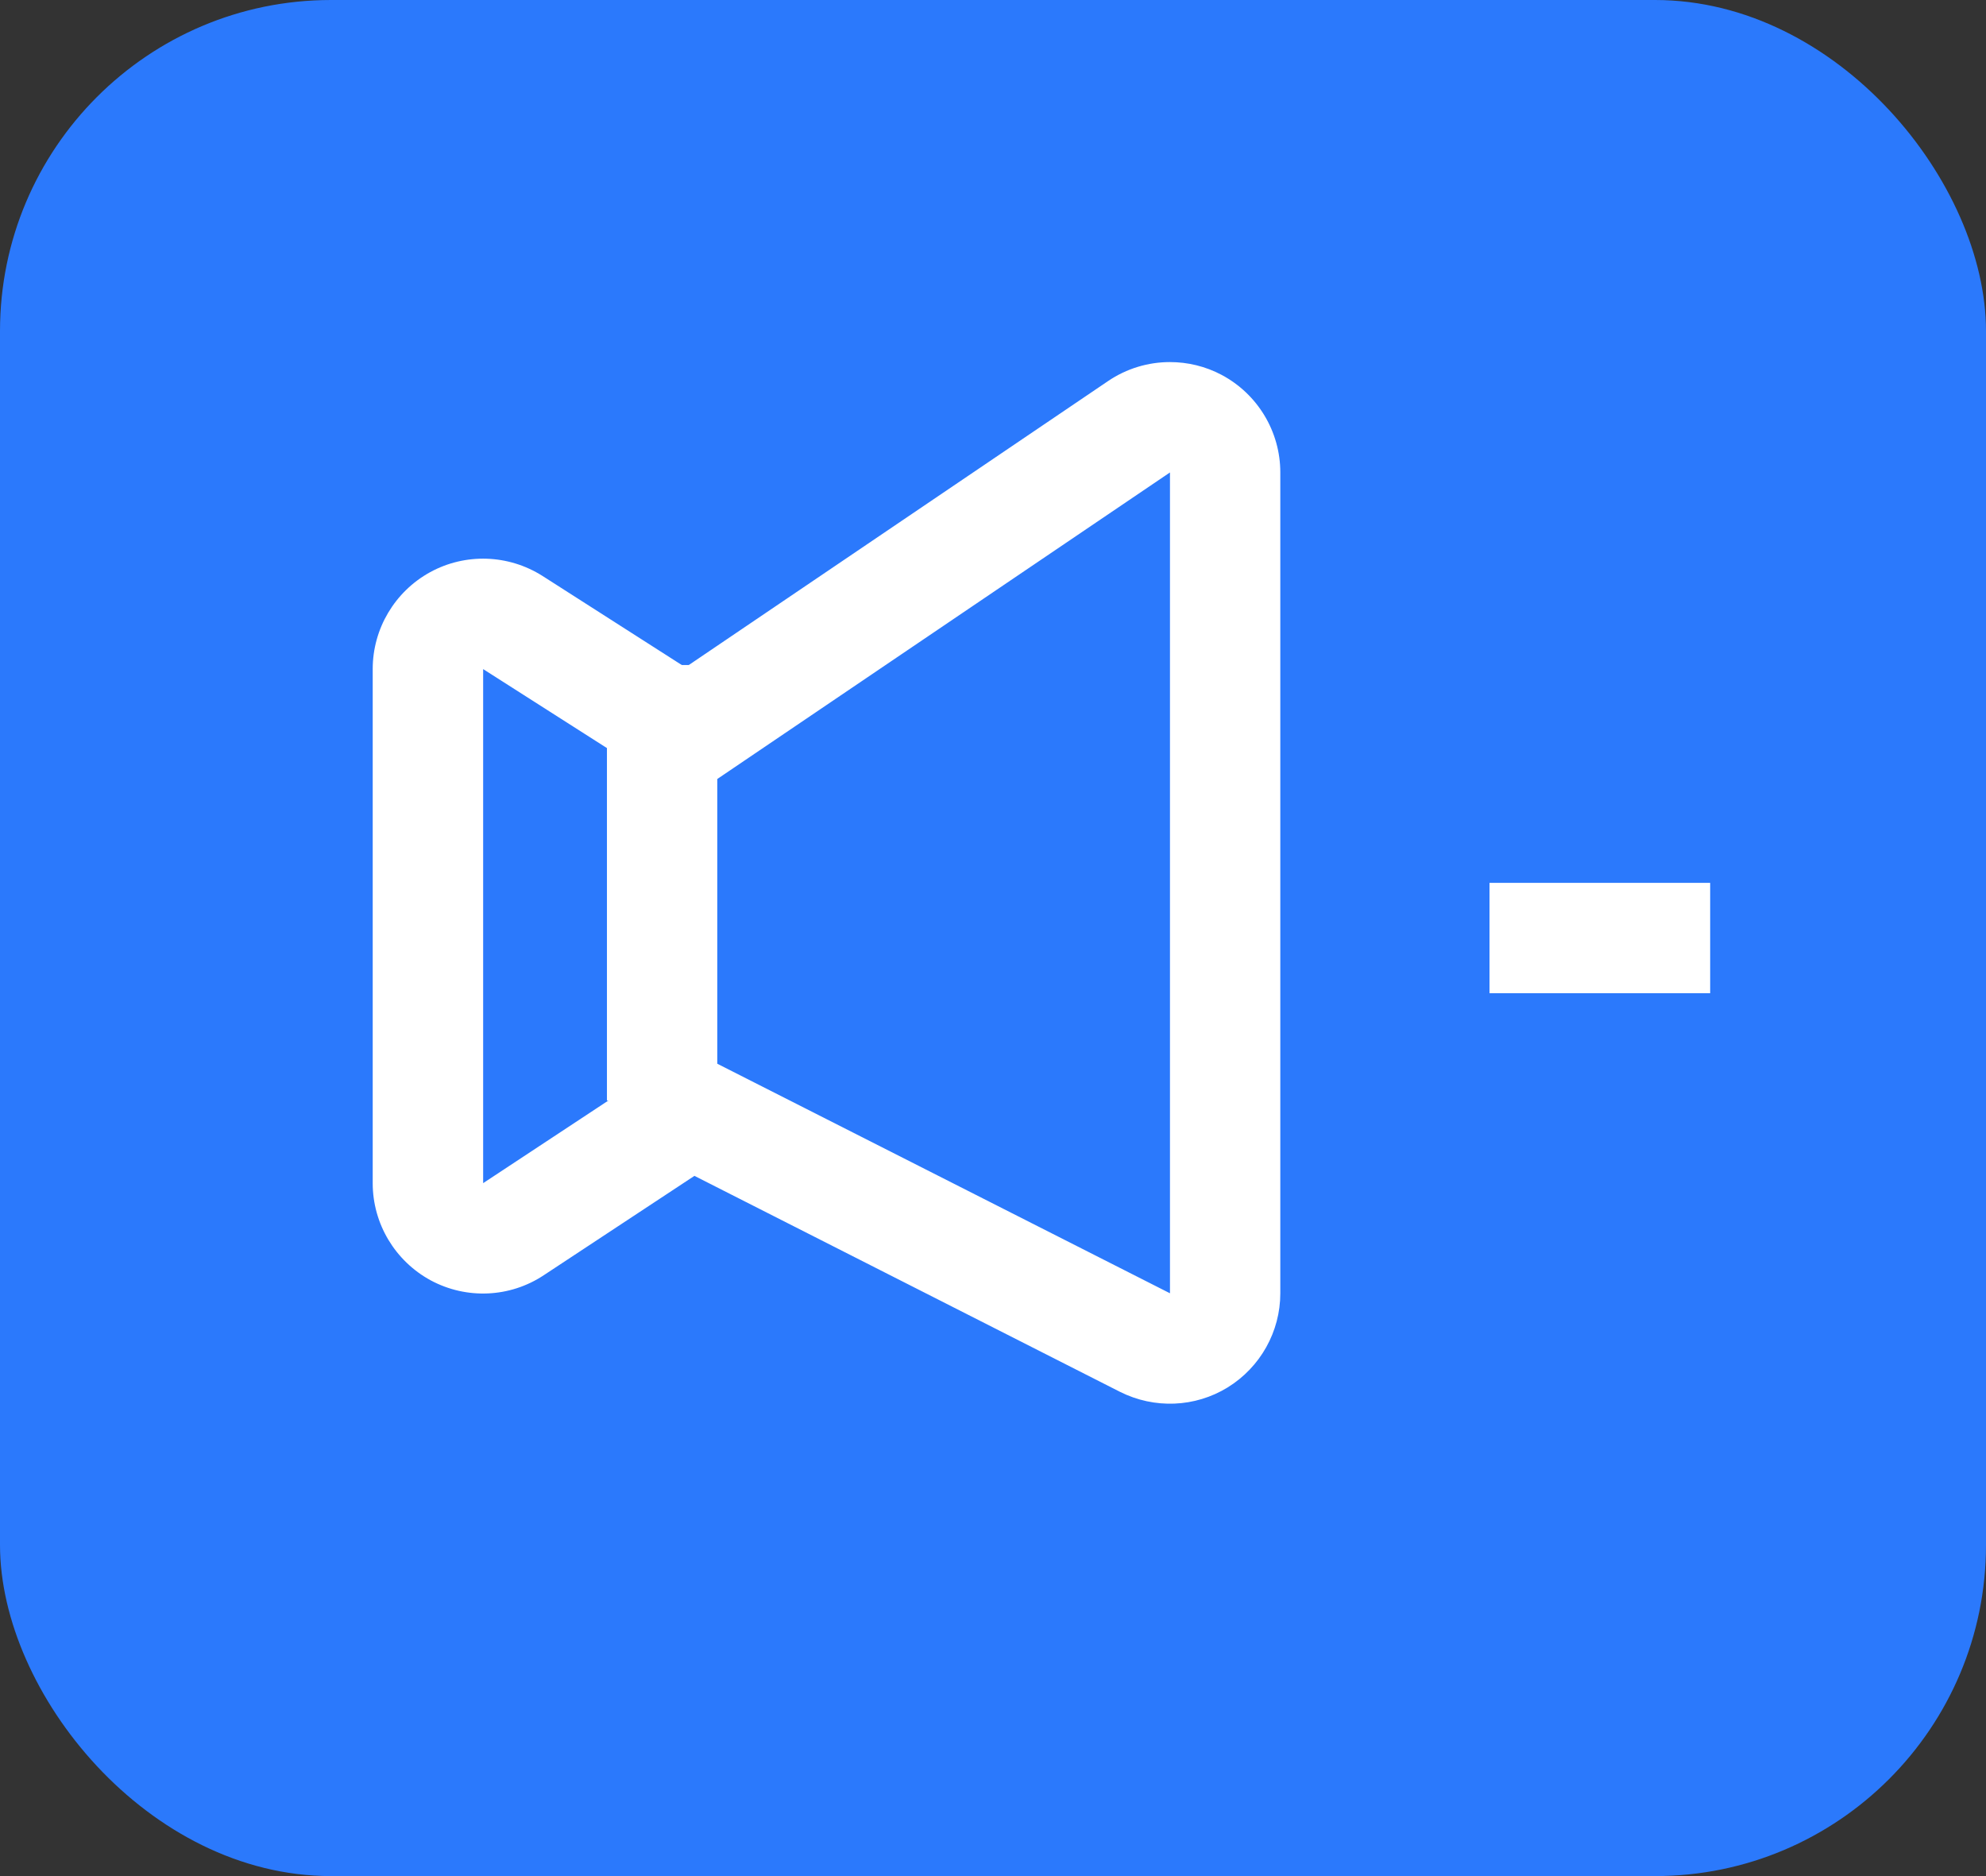 <svg xmlns="http://www.w3.org/2000/svg" width="18" height="17" viewBox="0 0 18 17">
    <rect x="0" y="0" width="18" height="17" fill="#333333" stroke="none"/>
    <defs>
        <style>
            .cls-3{fill:none;stroke:#fff}
        </style>
    </defs>
    <g id="그룹_573" transform="translate(-247 -256)">
        <rect id="사각형_219" width="18" height="17" fill="#2b79fc" rx="3" transform="translate(247 256)"/>
        <g id="그룹_570">
            <g id="패스_101" fill="none" stroke="none" stroke-linecap="round" stroke-linejoin="round">
                <path d="M7038.229-616.763l4.375-2.962v7.439l-4.375-2.219-1.85 1.22v-4.659z" transform="translate(-6785 880.006)"/>
                <path fill="#fff" d="M7042.604-619.725l-4.375 2.962-1.85-1.18v4.658l1.85-1.22 4.375 2.218v-7.438m0-1c.16 0 .321.038.468.116.327.174.532.514.532.884v7.438c0 .348-.181.67-.477.853-.296.182-.665.196-.976.04l-3.857-1.957-1.365.9c-.307.204-.701.221-1.025.047-.323-.175-.526-.513-.526-.88v-4.66c0-.365.2-.701.52-.877.32-.175.71-.162 1.019.034l1.295.828 3.831-2.594c.168-.114.364-.172.56-.172z" transform="translate(-6785 880.006)"/>
            </g>
            <path id="선_48" d="M0 0L0 3.947" class="cls-3" transform="translate(253.001 262.026)"/>
        </g>
        <path id="선_49" d="M0 0L2 0" class="cls-3" transform="translate(260.5 264.5)"/>
    </g>
</svg>
